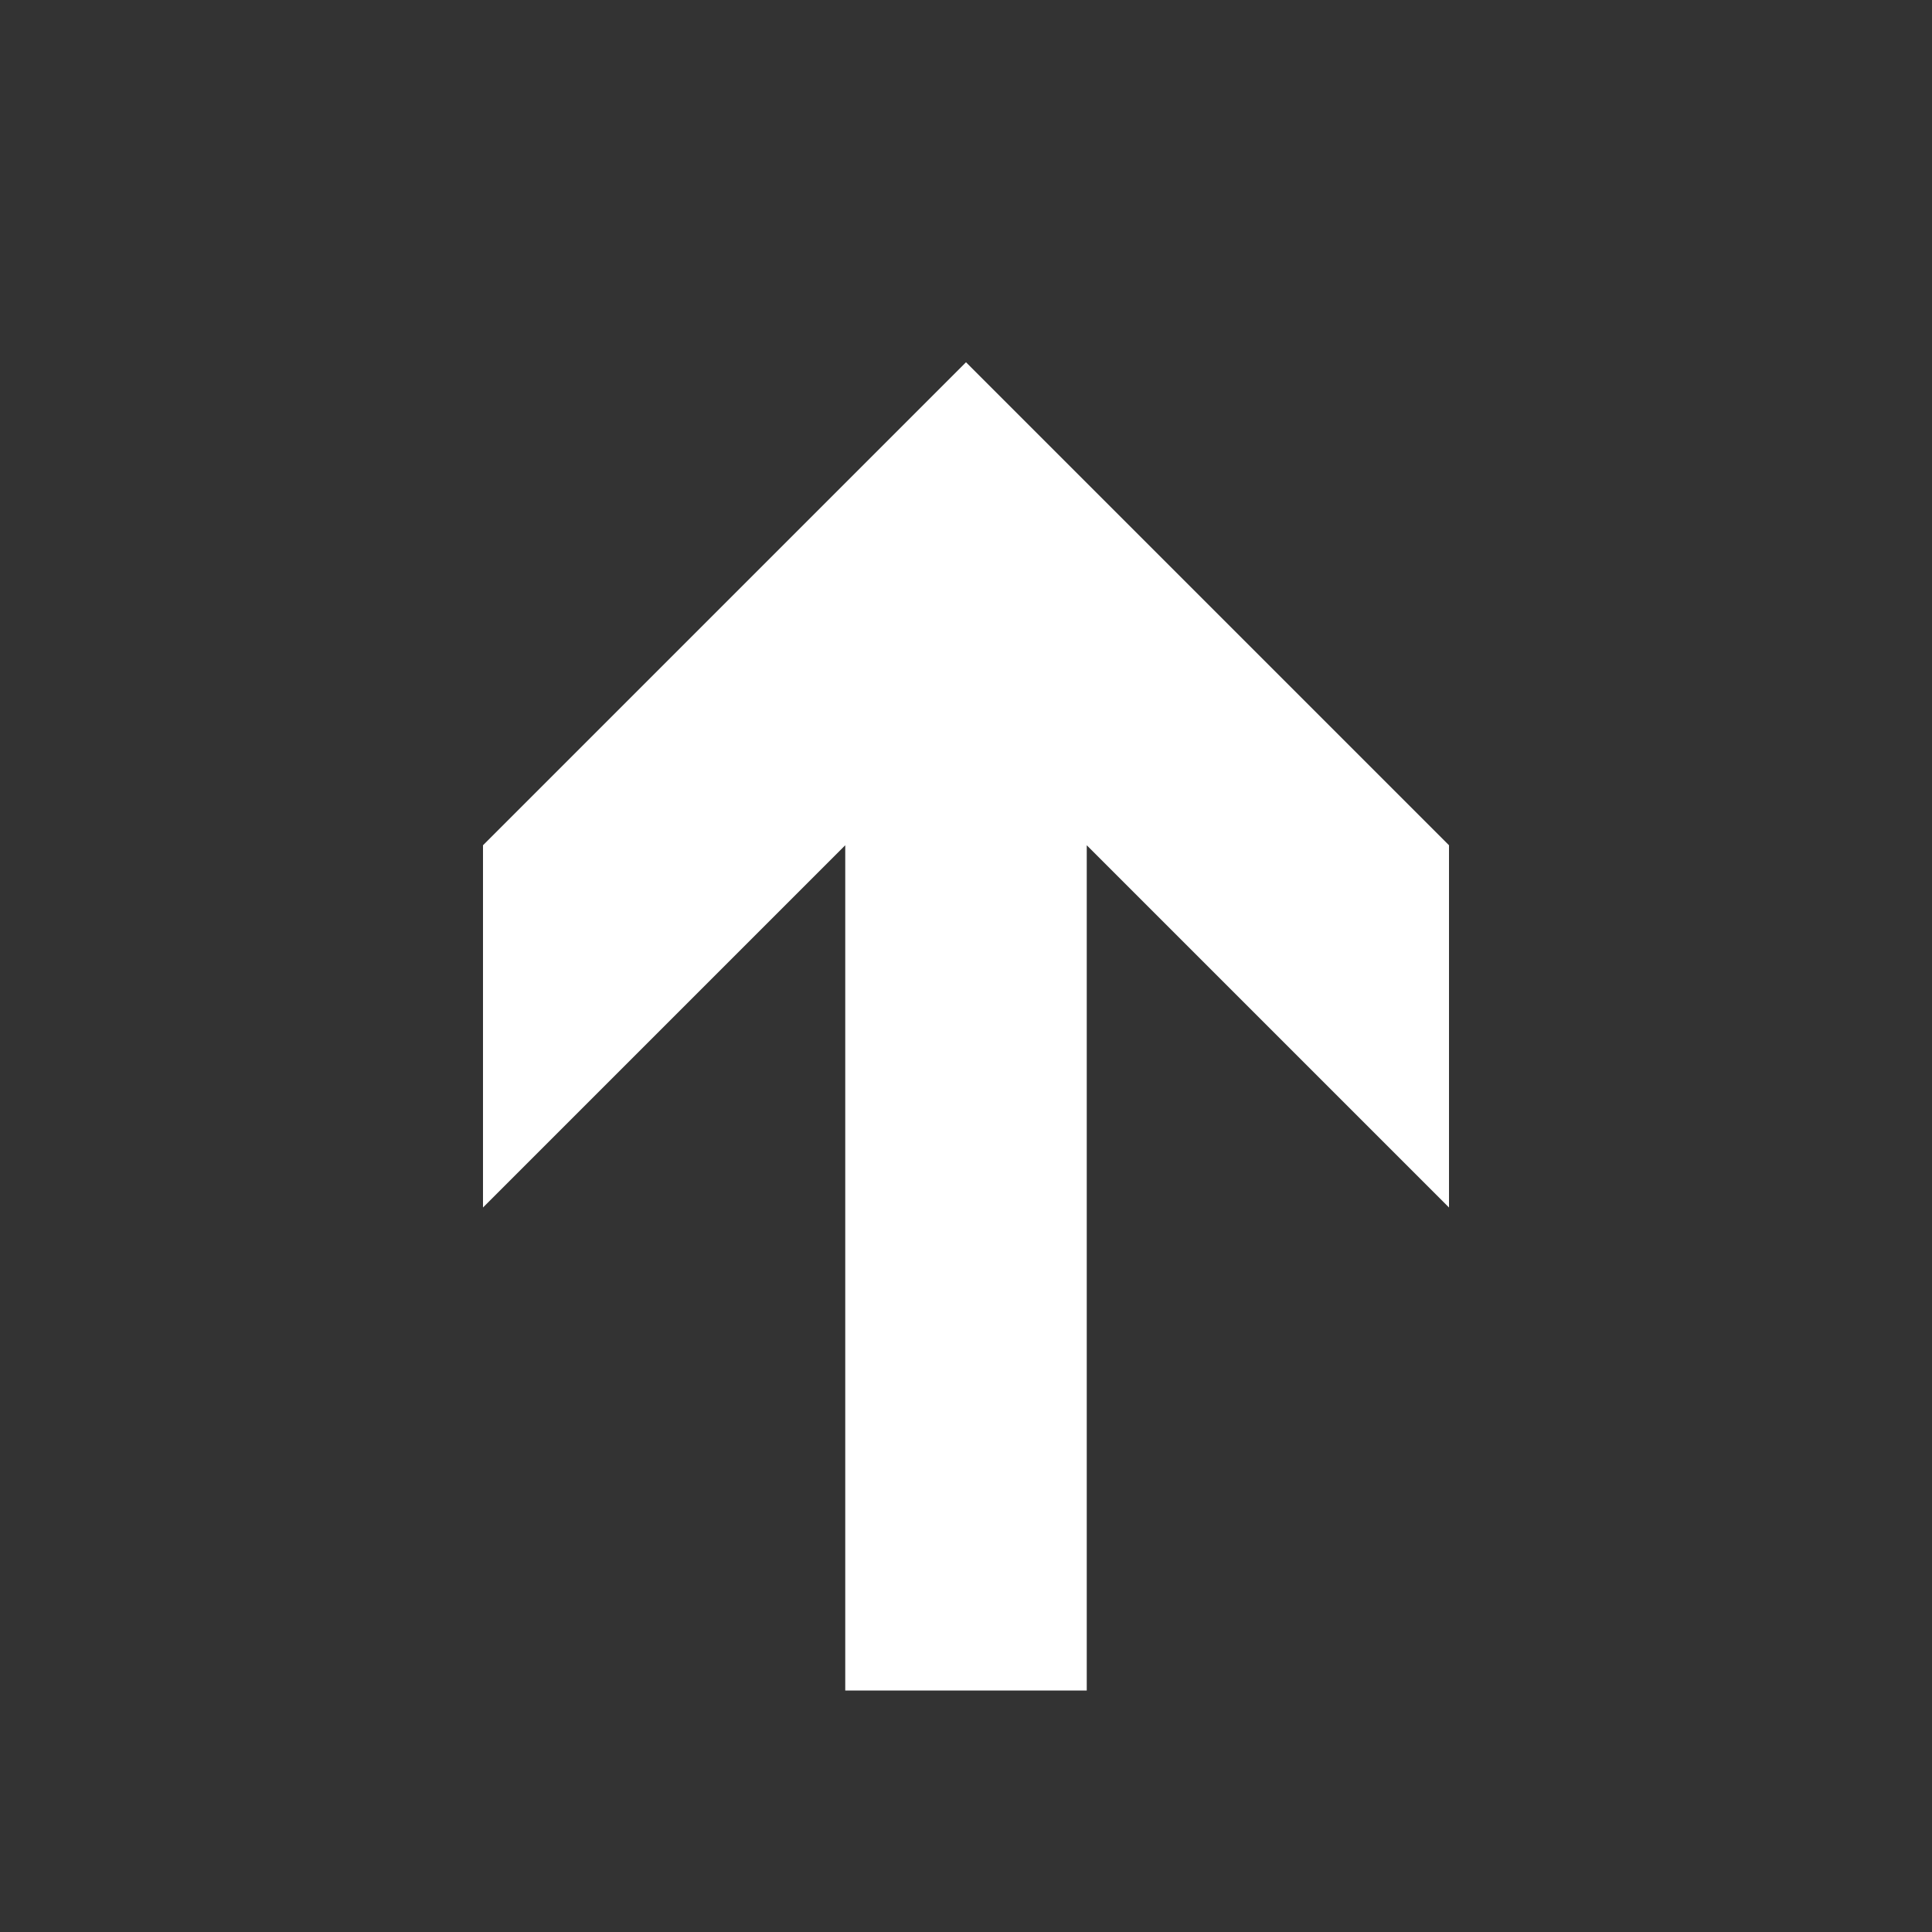 <svg xmlns="http://www.w3.org/2000/svg" width="16" height="16"><rect width="100%" height="100%" fill="#333333" stroke="none"/><style type="text/css">.icon-white{fill:#FFFFFF;} .icon-canvas-transparent{opacity:0;fill:#F6F6F6;}</style><path class="icon-canvas-transparent" d="M16 16h-16v-16h16v16z" id="canvas"/><path class="icon-white" d="M12 10l-3-3v7h-2v-7l-3 3v-3l4-4 4 4v3z" id="iconBg"/></svg>